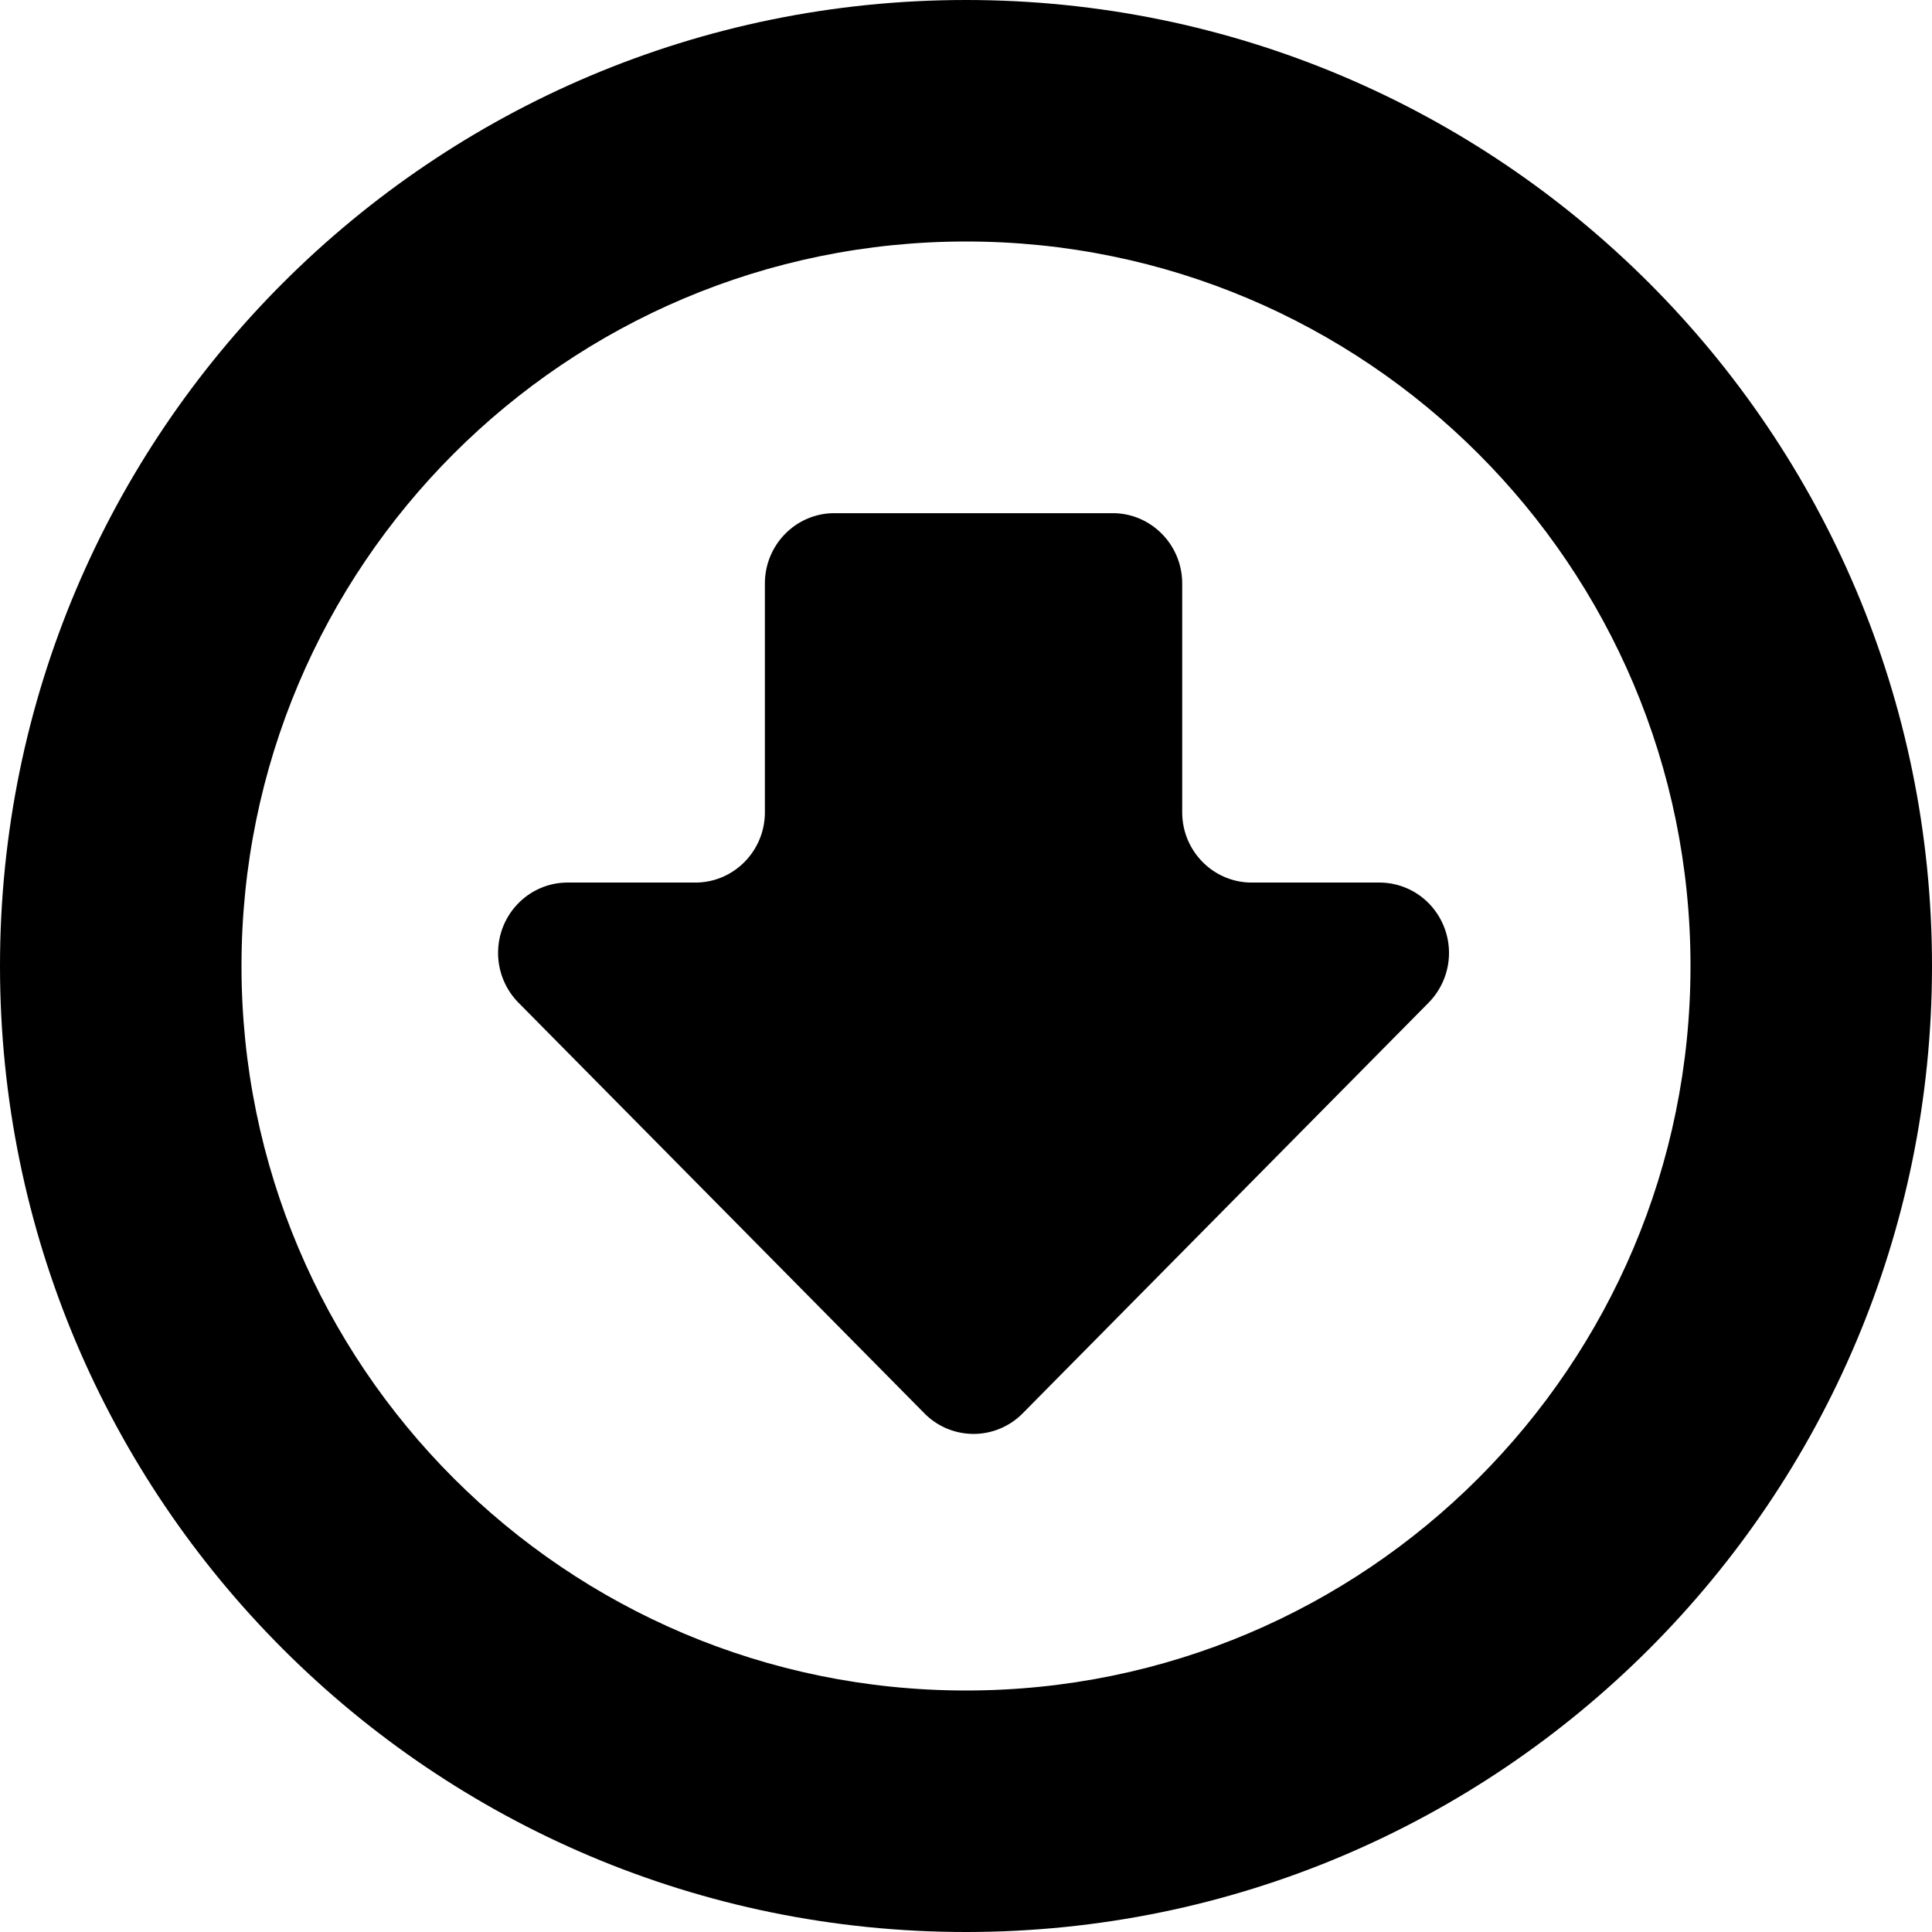 <svg width="22pt" height="22pt" class="tc-image-download-button tc-image-button" viewBox="0 0 128 128"><g fill-rule="evenodd"><path d="M64 128c35.346 0 64-28.654 64-64 0-35.346-28.654-64-64-64C28.654 0 0 28.654 0 64c0 35.346 28.654 64 64 64zm0-16c26.51 0 48-21.49 48-48S90.51 16 64 16 16 37.49 16 64s21.49 48 48 48z" class="tc-image-download-button-ring"/><path d="M34.35 66.43l26.892 27.205a4.57 4.57 0 006.516 0L94.65 66.43a4.7 4.7 0 000-6.593 4.581 4.581 0 00-3.258-1.365h-8.46c-2.545 0-4.608-2.087-4.608-4.661v-15.15c0-2.575-2.063-4.662-4.608-4.662H55.284c-2.545 0-4.608 2.087-4.608 4.662v15.15c0 2.574-2.063 4.661-4.608 4.661h-8.46c-2.545 0-4.608 2.087-4.608 4.662a4.69 4.69 0 001.35 3.296z"/></g></svg>